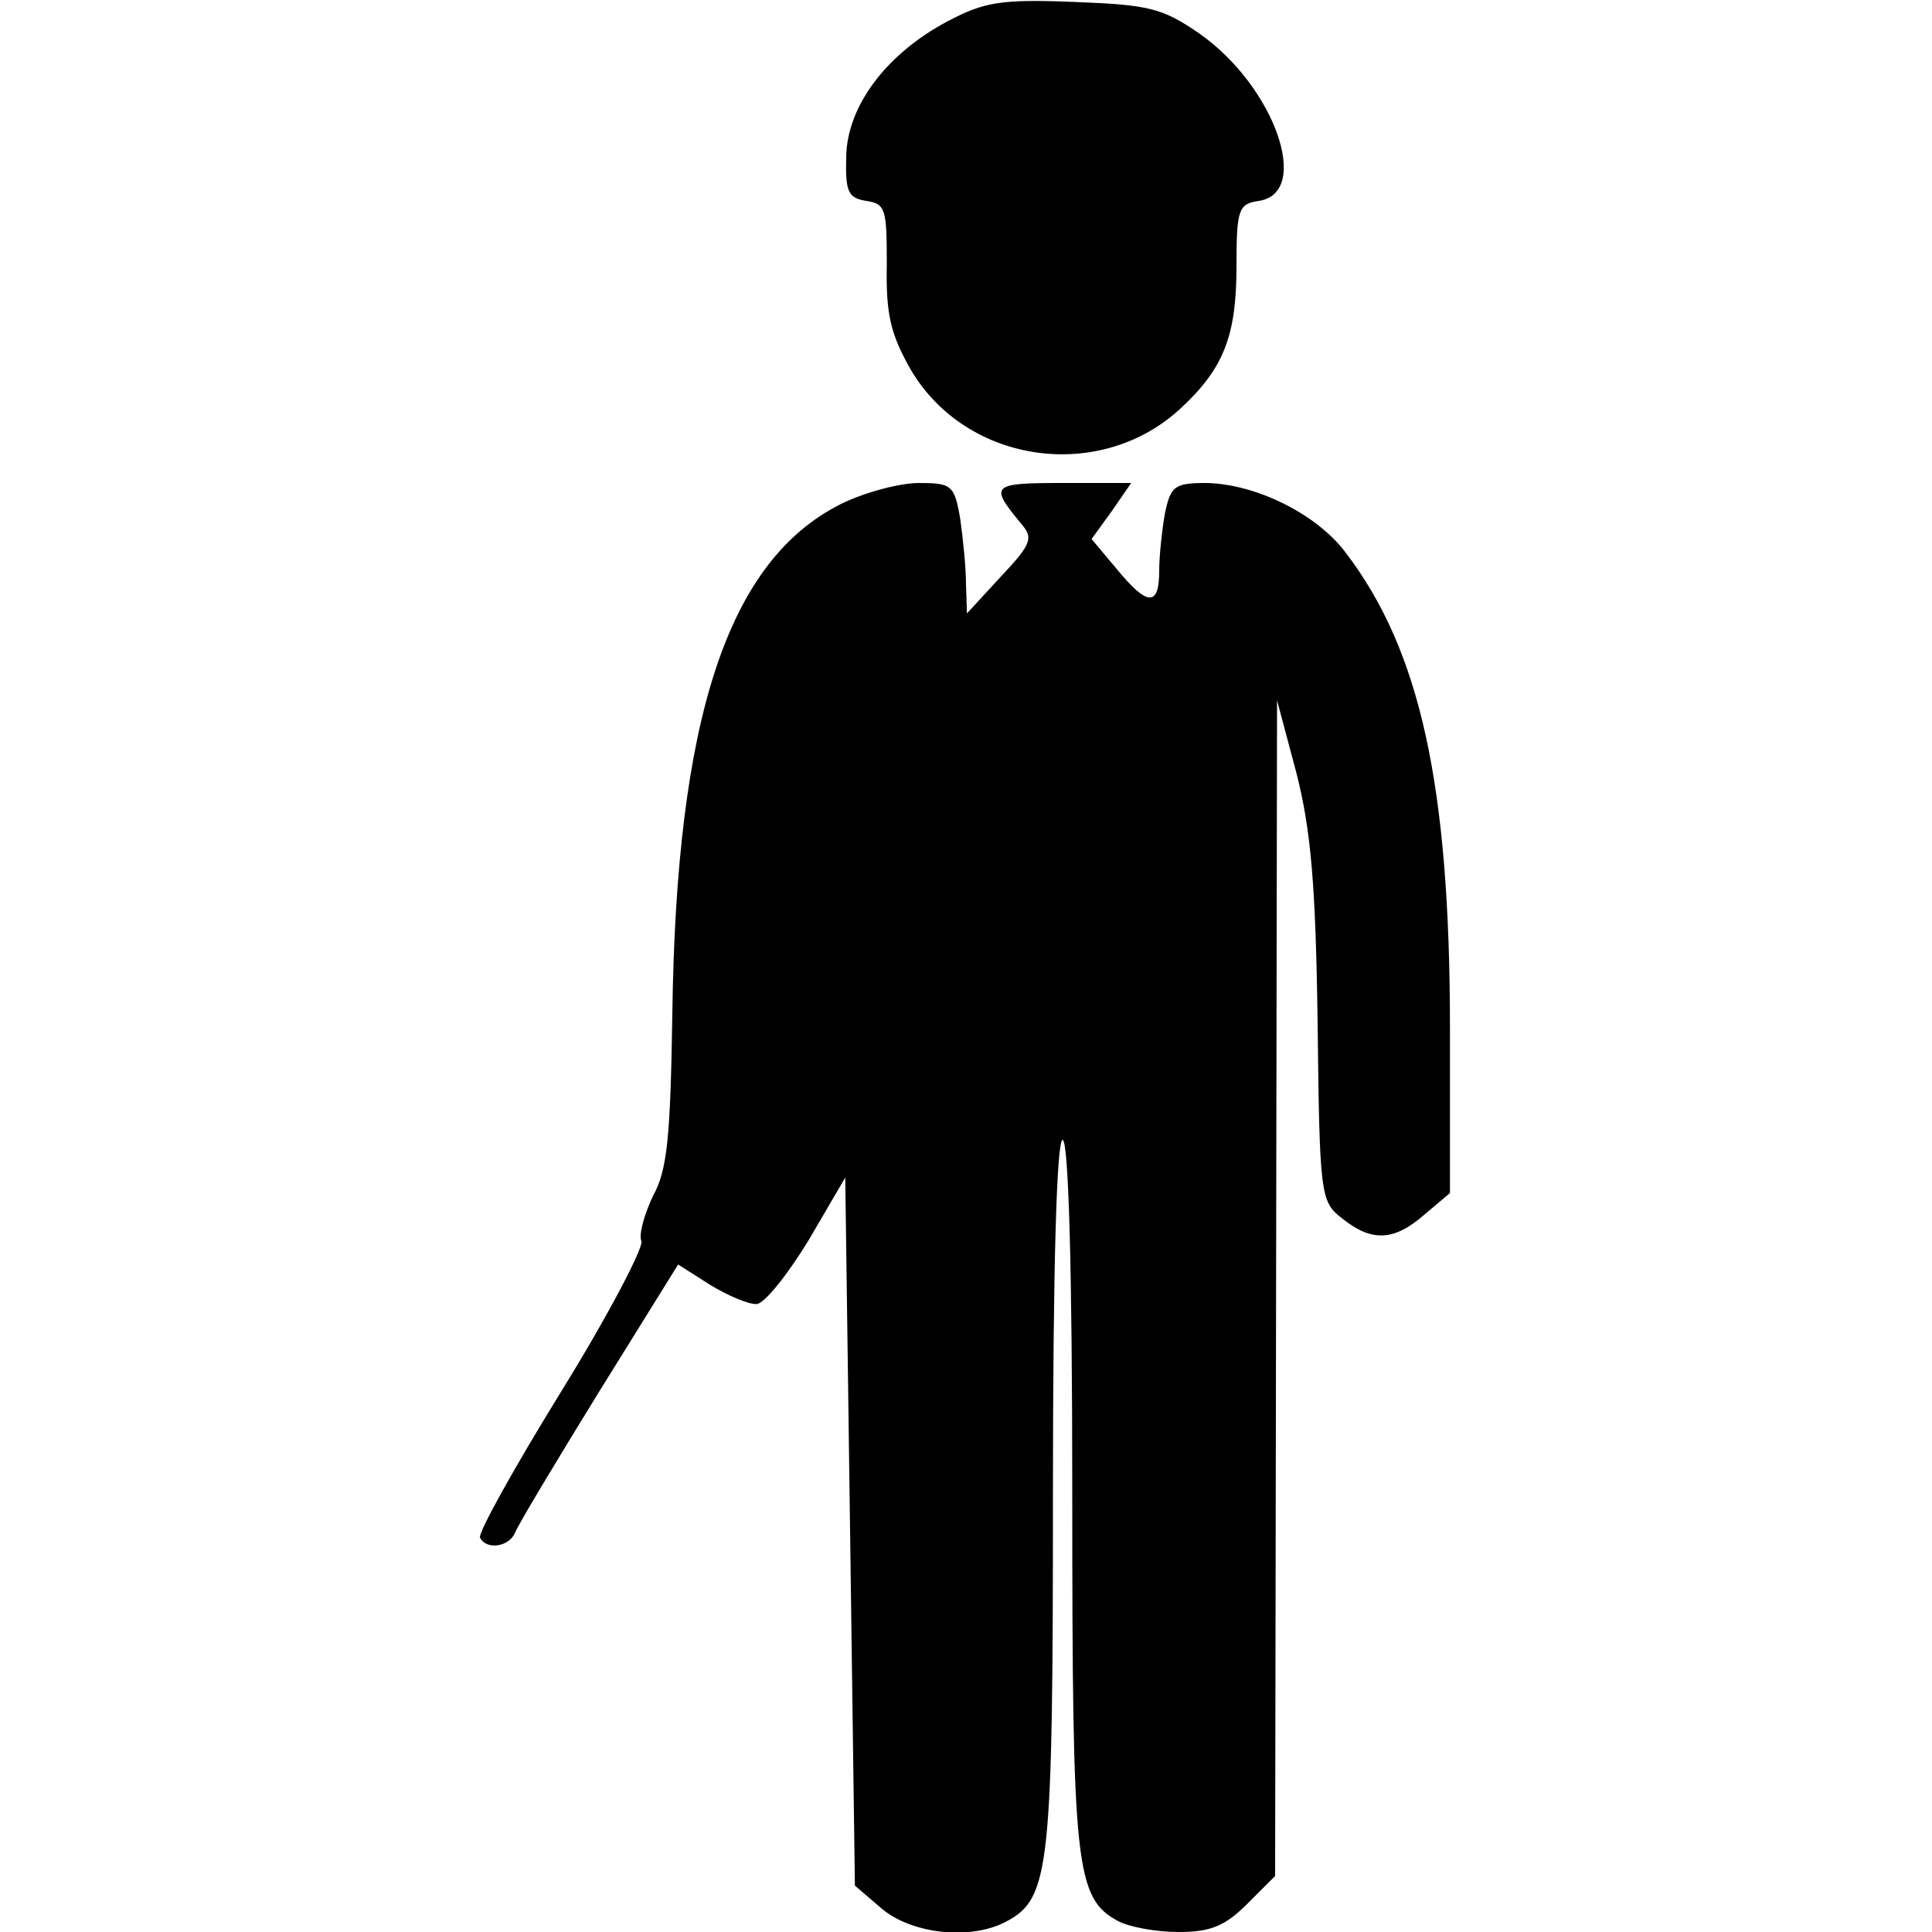 <?xml version="1.0" standalone="no"?>
<!DOCTYPE svg PUBLIC "-//W3C//DTD SVG 20010904//EN"
 "http://www.w3.org/TR/2001/REC-SVG-20010904/DTD/svg10.dtd">
<svg version="1.0" xmlns="http://www.w3.org/2000/svg"
 width="200pt" height="200pt" viewBox="0 0 200 200"
 preserveAspectRatio="xMidYMid meet">
<g transform="translate(0,200) scale(0.1,-0.1)"
fill="#000000" stroke="none">
<path d="M981 1978 c-64 -34 -104 -88 -105 -140 -1 -37 2 -43 21 -46 20 -3 21
-9 21 -66 -1 -52 4 -72 25 -109 58 -98 197 -117 280 -39 44 41 57 75 57 146 0
59 2 65 23 68 55 8 17 118 -61 173 -39 27 -53 30 -130 33 -76 3 -93 0 -131
-20z"/>
<path d="M870 1478 c-117 -59 -170 -222 -174 -528 -2 -126 -5 -161 -20 -188
-9 -19 -15 -40 -12 -47 2 -7 -35 -78 -84 -157 -48 -78 -86 -146 -83 -150 7
-13 30 -9 36 5 3 8 42 73 87 146 l82 132 33 -21 c18 -11 39 -20 48 -20 8 0 32
30 54 66 l38 65 5 -366 5 -367 28 -24 c31 -26 92 -33 129 -13 45 24 48 55 48
444 0 237 4 365 10 365 6 0 10 -128 10 -365 0 -389 3 -420 48 -444 12 -6 39
-11 62 -11 33 0 48 6 71 29 l29 29 1 609 1 608 20 -75 c15 -59 20 -115 22
-259 2 -178 3 -185 25 -202 31 -25 54 -24 86 4 l26 22 0 170 c0 253 -31 392
-108 493 -30 40 -93 71 -144 72 -33 0 -37 -3 -43 -31 -3 -17 -6 -44 -6 -60 0
-37 -12 -37 -44 2 l-26 31 21 29 20 29 -71 0 c-74 0 -76 -2 -43 -42 13 -15 11
-21 -21 -55 l-35 -38 -1 30 c0 17 -3 47 -6 68 -6 35 -9 37 -43 37 -20 0 -57
-10 -81 -22z"/>
</g>
</svg>
